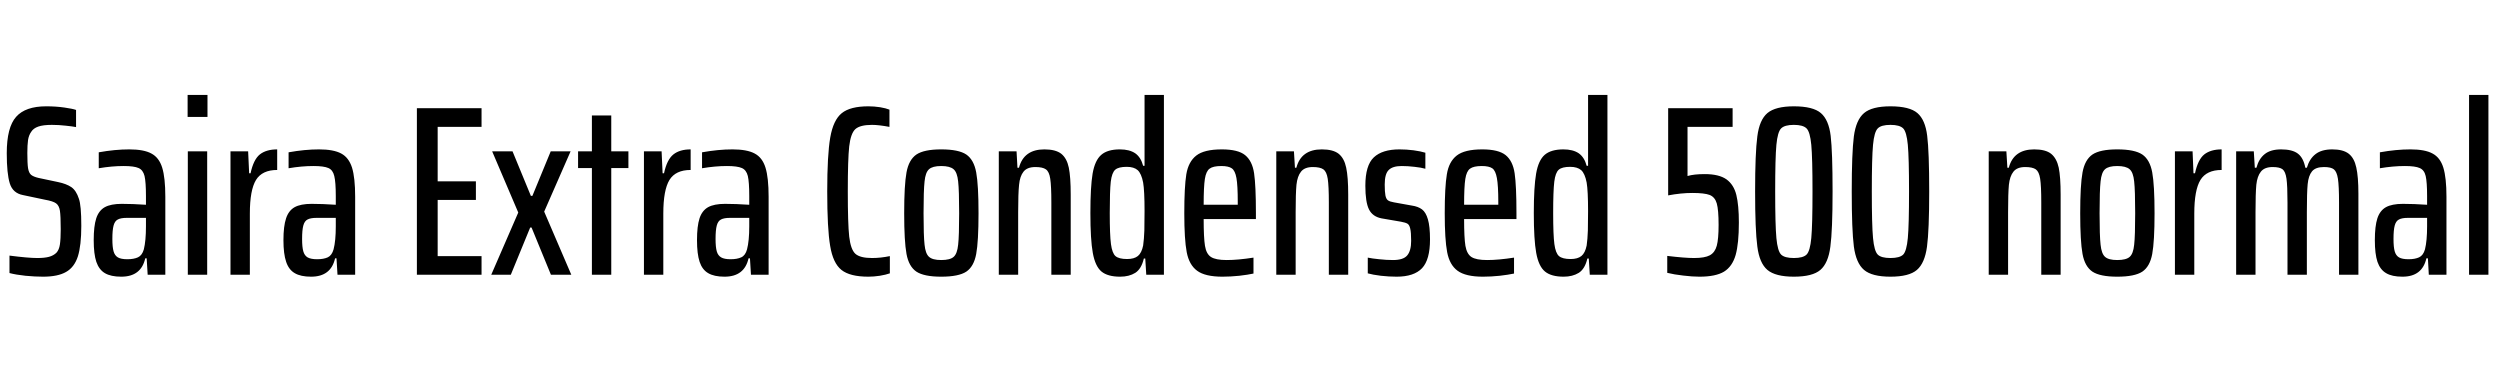 <svg xmlns="http://www.w3.org/2000/svg" xmlns:xlink="http://www.w3.org/1999/xlink" width="247.848" height="37.776"><path fill="black" d="M4.27 27.43Q3.48 27.43 2.53 27.34Q1.58 27.24 0.94 27.07L0.94 27.07L0.94 25.34Q2.81 25.58 3.70 25.58L3.70 25.58Q4.42 25.58 4.86 25.46Q5.30 25.34 5.59 25.06L5.59 25.06Q5.86 24.77 5.94 24.23Q6.02 23.69 6.02 22.73L6.02 22.73Q6.02 21.41 5.94 20.89Q5.86 20.38 5.56 20.16Q5.26 19.94 4.46 19.80L4.46 19.80L2.28 19.34Q1.27 19.15 0.97 18.18Q0.67 17.21 0.67 15.19L0.67 15.19Q0.67 12.62 1.60 11.58Q2.52 10.54 4.58 10.54L4.58 10.54Q5.54 10.54 6.38 10.66Q7.22 10.78 7.54 10.90L7.54 10.90L7.54 12.60Q7.20 12.53 6.52 12.46Q5.83 12.38 5.14 12.38L5.14 12.38Q4.27 12.38 3.79 12.55Q3.31 12.72 3.10 13.06L3.10 13.06Q2.86 13.39 2.78 13.88Q2.71 14.38 2.71 15.17L2.71 15.17Q2.71 16.20 2.78 16.67Q2.86 17.14 3.08 17.33Q3.31 17.52 3.82 17.64L3.82 17.64L5.76 18.05Q6.58 18.22 7.07 18.55Q7.56 18.89 7.82 19.70L7.82 19.70Q8.06 20.35 8.06 22.39L8.06 22.39Q8.06 24.34 7.72 25.42Q7.37 26.50 6.55 26.96Q5.74 27.43 4.27 27.43L4.27 27.43ZM12.02 27.43Q10.99 27.43 10.40 27.08Q9.82 26.74 9.55 25.96Q9.29 25.18 9.29 23.81L9.29 23.81Q9.29 22.42 9.54 21.65Q9.79 20.88 10.39 20.54Q10.99 20.21 12.07 20.21L12.07 20.21Q13.13 20.21 14.47 20.30L14.47 20.30L14.47 19.44Q14.47 18.05 14.33 17.45Q14.18 16.85 13.74 16.66Q13.30 16.46 12.26 16.46L12.26 16.46Q11.09 16.46 9.79 16.68L9.79 16.68L9.79 15.10Q11.40 14.81 12.82 14.81L12.82 14.81Q14.26 14.81 15.01 15.22Q15.77 15.62 16.08 16.62Q16.39 17.62 16.39 19.51L16.39 19.51L16.39 27.24L14.64 27.24L14.54 25.61L14.40 25.61Q13.99 27.43 12.02 27.43L12.02 27.43ZM12.62 25.70Q13.27 25.70 13.68 25.51Q14.09 25.32 14.26 24.72L14.26 24.72Q14.47 23.88 14.47 22.44L14.47 22.44L14.47 21.60L12.55 21.60Q11.98 21.60 11.68 21.76Q11.38 21.91 11.26 22.36Q11.14 22.80 11.14 23.69L11.14 23.69Q11.14 24.50 11.26 24.92Q11.38 25.34 11.69 25.52Q12 25.70 12.62 25.70L12.62 25.70ZM20.57 11.59L18.60 11.59L18.60 9.41L20.57 9.41L20.57 11.59ZM20.54 27.24L18.62 27.24L18.62 15.00L20.54 15.00L20.54 27.24ZM22.85 27.24L22.85 15.00L24.60 15.00L24.70 17.18L24.84 17.18Q25.13 15.82 25.76 15.31Q26.40 14.81 27.48 14.81L27.48 14.81L27.48 16.85Q25.99 16.85 25.38 17.84Q24.77 18.84 24.77 21.17L24.77 21.17L24.77 27.24L22.85 27.24ZM30.84 27.43Q29.81 27.43 29.22 27.08Q28.63 26.74 28.37 25.96Q28.10 25.18 28.10 23.81L28.10 23.81Q28.10 22.42 28.36 21.65Q28.61 20.88 29.21 20.54Q29.81 20.21 30.89 20.21L30.89 20.21Q31.94 20.21 33.29 20.30L33.29 20.30L33.29 19.44Q33.29 18.05 33.14 17.45Q33 16.85 32.56 16.66Q32.11 16.46 31.08 16.46L31.08 16.46Q29.90 16.46 28.61 16.68L28.61 16.68L28.61 15.10Q30.22 14.81 31.63 14.81L31.63 14.81Q33.07 14.81 33.83 15.22Q34.58 15.62 34.90 16.62Q35.21 17.62 35.21 19.51L35.21 19.51L35.21 27.24L33.46 27.24L33.36 25.61L33.22 25.61Q32.81 27.43 30.84 27.43L30.84 27.43ZM31.44 25.70Q32.09 25.70 32.50 25.51Q32.90 25.32 33.07 24.72L33.07 24.72Q33.29 23.88 33.29 22.44L33.29 22.44L33.29 21.60L31.37 21.60Q30.79 21.60 30.49 21.76Q30.19 21.91 30.07 22.36Q29.95 22.80 29.95 23.69L29.95 23.69Q29.95 24.50 30.07 24.92Q30.19 25.34 30.50 25.52Q30.82 25.70 31.44 25.70L31.44 25.70ZM47.74 27.24L41.33 27.24L41.33 10.73L47.74 10.73L47.74 12.58L43.39 12.58L43.39 17.98L47.18 17.98L47.18 19.82L43.39 19.82L43.39 25.39L47.74 25.39L47.74 27.24ZM56.64 27.24L54.62 27.24L52.70 22.56L52.56 22.56L50.64 27.24L48.70 27.24L51.38 21.07L48.79 15.00L50.81 15.00L52.63 19.42L52.78 19.42L54.60 15.00L56.57 15.00L53.95 20.98L56.64 27.24ZM60.60 27.24L58.68 27.24L58.68 16.66L57.31 16.66L57.31 15.00L58.68 15.00L58.68 11.45L60.60 11.45L60.60 15.00L62.30 15.00L62.30 16.66L60.60 16.66L60.60 27.24ZM63.84 27.24L63.84 15.00L65.59 15.00L65.69 17.18L65.83 17.18Q66.12 15.82 66.76 15.31Q67.39 14.81 68.47 14.81L68.47 14.81L68.47 16.85Q66.98 16.85 66.37 17.84Q65.76 18.84 65.76 21.17L65.76 21.17L65.76 27.24L63.84 27.24ZM71.83 27.43Q70.80 27.43 70.21 27.08Q69.62 26.74 69.36 25.96Q69.10 25.18 69.10 23.81L69.10 23.81Q69.10 22.42 69.35 21.65Q69.60 20.88 70.20 20.54Q70.80 20.21 71.88 20.21L71.88 20.21Q72.94 20.21 74.28 20.30L74.28 20.30L74.28 19.44Q74.28 18.05 74.14 17.45Q73.99 16.85 73.55 16.66Q73.10 16.46 72.07 16.46L72.07 16.46Q70.90 16.46 69.60 16.68L69.60 16.68L69.60 15.10Q71.21 14.81 72.62 14.81L72.62 14.81Q74.06 14.81 74.82 15.22Q75.58 15.62 75.89 16.62Q76.20 17.62 76.20 19.51L76.20 19.51L76.20 27.24L74.45 27.24L74.35 25.61L74.21 25.61Q73.80 27.43 71.83 27.43L71.83 27.43ZM72.43 25.70Q73.08 25.70 73.49 25.51Q73.90 25.32 74.06 24.72L74.06 24.72Q74.28 23.88 74.28 22.44L74.28 22.44L74.28 21.60L72.36 21.60Q71.78 21.60 71.48 21.76Q71.18 21.91 71.06 22.36Q70.94 22.80 70.94 23.69L70.94 23.69Q70.94 24.50 71.06 24.92Q71.18 25.34 71.50 25.52Q71.81 25.70 72.43 25.70L72.43 25.70ZM88.22 27.10Q87.82 27.24 87.22 27.34Q86.62 27.43 86.09 27.43L86.09 27.43Q84.26 27.43 83.42 26.76Q82.58 26.09 82.30 24.37Q82.01 22.66 82.01 18.98L82.01 18.98Q82.01 15.36 82.31 13.63Q82.61 11.90 83.45 11.22Q84.29 10.54 86.09 10.54L86.09 10.54Q86.66 10.54 87.25 10.63Q87.84 10.73 88.18 10.87L88.18 10.87L88.18 12.58Q87.12 12.38 86.45 12.38L86.45 12.38Q85.27 12.38 84.80 12.80Q84.34 13.22 84.19 14.51Q84.05 15.79 84.05 18.98L84.05 18.98Q84.05 22.18 84.19 23.46Q84.34 24.74 84.80 25.16Q85.27 25.58 86.45 25.58L86.45 25.58Q87.31 25.58 88.22 25.39L88.22 25.39L88.22 27.10ZM93.31 27.43Q91.61 27.43 90.85 26.93Q90.10 26.42 89.87 25.18Q89.64 23.93 89.64 21.14L89.64 21.14Q89.64 18.34 89.87 17.09Q90.10 15.84 90.85 15.32Q91.61 14.81 93.31 14.81L93.31 14.81Q95.04 14.81 95.80 15.32Q96.55 15.84 96.78 17.09Q97.01 18.34 97.01 21.14L97.01 21.14Q97.01 23.93 96.78 25.18Q96.55 26.42 95.80 26.93Q95.04 27.43 93.31 27.43L93.31 27.43ZM93.31 25.78Q94.20 25.78 94.55 25.46Q94.90 25.15 94.99 24.26Q95.09 23.38 95.09 21.14L95.09 21.14Q95.09 18.89 94.99 17.99Q94.90 17.09 94.54 16.78Q94.18 16.46 93.31 16.46L93.31 16.46Q92.45 16.46 92.10 16.78Q91.75 17.09 91.66 17.99Q91.56 18.89 91.56 21.14L91.56 21.14Q91.56 23.38 91.66 24.26Q91.75 25.15 92.10 25.46Q92.45 25.78 93.31 25.78L93.31 25.78ZM104.23 27.24L104.23 20.09Q104.23 18.43 104.12 17.72Q104.02 17.02 103.69 16.79Q103.37 16.56 102.65 16.56L102.65 16.56Q101.83 16.56 101.47 17.02Q101.11 17.47 101.03 18.32Q100.94 19.18 100.94 21.02L100.94 21.02L100.94 27.24L99.02 27.24L99.02 15.00L100.78 15.00L100.87 16.63L101.02 16.63Q101.50 14.81 103.54 14.81L103.54 14.81Q104.66 14.81 105.22 15.25Q105.77 15.70 105.96 16.62Q106.15 17.54 106.15 19.30L106.15 19.30L106.15 27.24L104.23 27.24ZM111.05 27.43Q109.82 27.43 109.20 26.92Q108.58 26.40 108.34 25.08Q108.10 23.76 108.10 21.12L108.10 21.12Q108.10 18.53 108.32 17.21Q108.55 15.89 109.18 15.35Q109.80 14.81 111.02 14.81L111.02 14.81Q111.98 14.81 112.55 15.20Q113.11 15.60 113.33 16.44L113.33 16.44L113.47 16.44L113.47 9.41L115.39 9.41L115.39 27.24L113.64 27.24L113.54 25.63L113.40 25.63Q113.16 26.66 112.55 27.05Q111.94 27.43 111.05 27.43L111.05 27.43ZM111.74 25.68Q112.44 25.68 112.81 25.38Q113.18 25.08 113.33 24.34L113.33 24.34Q113.42 23.71 113.45 22.85Q113.47 21.98 113.47 20.93L113.47 20.93Q113.47 18.91 113.33 18.10L113.33 18.10Q113.16 17.21 112.79 16.87Q112.42 16.54 111.70 16.54L111.70 16.54Q110.90 16.54 110.57 16.82Q110.23 17.11 110.12 18.02Q110.02 18.94 110.02 21.12L110.02 21.12Q110.02 23.30 110.14 24.20Q110.26 25.10 110.59 25.39Q110.93 25.68 111.74 25.68L111.74 25.68ZM124.51 21.12L124.51 21.72L119.33 21.72Q119.33 23.57 119.46 24.37Q119.59 25.18 120.06 25.48Q120.53 25.78 121.61 25.78L121.61 25.78Q122.74 25.78 124.27 25.54L124.27 25.54L124.27 27.12Q123.72 27.24 122.86 27.34Q121.99 27.43 121.20 27.43L121.20 27.43Q119.47 27.43 118.68 26.84Q117.89 26.26 117.65 25.00Q117.41 23.74 117.41 21.14L117.41 21.14Q117.41 18.53 117.61 17.28Q117.82 16.03 118.60 15.42Q119.38 14.81 121.13 14.81L121.13 14.81Q122.74 14.81 123.44 15.38Q124.15 15.96 124.33 17.18Q124.51 18.41 124.51 21.12L124.51 21.12ZM121.08 16.46Q120.26 16.46 119.92 16.72Q119.57 16.97 119.45 17.74Q119.33 18.50 119.33 20.30L119.33 20.30L122.71 20.30L122.71 20.02Q122.71 18.38 122.58 17.65Q122.45 16.92 122.12 16.69Q121.80 16.46 121.08 16.46L121.08 16.46ZM131.74 27.24L131.74 20.09Q131.74 18.43 131.63 17.72Q131.52 17.02 131.20 16.79Q130.87 16.56 130.15 16.56L130.15 16.56Q129.34 16.56 128.98 17.02Q128.62 17.47 128.53 18.32Q128.45 19.18 128.45 21.02L128.45 21.02L128.45 27.24L126.53 27.24L126.53 15.00L128.28 15.00L128.38 16.63L128.52 16.63Q129 14.81 131.04 14.81L131.04 14.81Q132.17 14.81 132.72 15.25Q133.27 15.70 133.46 16.62Q133.66 17.54 133.66 19.30L133.66 19.30L133.66 27.24L131.74 27.24ZM138.46 27.43Q137.71 27.43 136.90 27.34Q136.08 27.24 135.60 27.10L135.60 27.10L135.60 25.54Q136.01 25.63 136.73 25.70Q137.45 25.78 138.10 25.78L138.10 25.78Q139.13 25.78 139.51 25.32Q139.90 24.86 139.90 23.88L139.90 23.88Q139.90 23.04 139.81 22.67Q139.73 22.30 139.54 22.18Q139.34 22.06 138.89 21.98L138.89 21.98L136.97 21.65Q136.08 21.48 135.72 20.76Q135.36 20.04 135.36 18.41L135.36 18.41Q135.36 16.39 136.20 15.60Q137.04 14.81 138.74 14.81L138.74 14.81Q139.42 14.81 140.14 14.90Q140.86 15.00 141.31 15.14L141.31 15.14L141.31 16.73Q140.90 16.61 140.24 16.54Q139.58 16.46 138.96 16.46L138.96 16.46Q138.07 16.46 137.68 16.85Q137.28 17.23 137.28 18.29L137.28 18.29Q137.28 19.03 137.35 19.38Q137.42 19.73 137.60 19.86Q137.78 19.99 138.19 20.06L138.19 20.06L139.97 20.38Q140.59 20.47 140.98 20.76Q141.36 21.05 141.56 21.74Q141.77 22.44 141.77 23.74L141.77 23.74Q141.77 25.75 140.98 26.59Q140.18 27.43 138.46 27.43L138.46 27.43ZM150.34 21.12L150.34 21.72L145.15 21.72Q145.15 23.57 145.28 24.37Q145.42 25.18 145.88 25.48Q146.35 25.78 147.43 25.78L147.43 25.78Q148.56 25.78 150.10 25.54L150.10 25.54L150.10 27.12Q149.54 27.24 148.68 27.34Q147.82 27.43 147.02 27.43L147.02 27.43Q145.30 27.43 144.50 26.84Q143.71 26.26 143.47 25.00Q143.23 23.74 143.23 21.14L143.23 21.14Q143.23 18.53 143.44 17.28Q143.64 16.03 144.42 15.42Q145.20 14.81 146.95 14.81L146.95 14.81Q148.56 14.81 149.27 15.38Q149.98 15.96 150.16 17.18Q150.34 18.41 150.34 21.12L150.34 21.12ZM146.90 16.46Q146.09 16.46 145.74 16.72Q145.39 16.97 145.27 17.74Q145.15 18.50 145.15 20.30L145.15 20.30L148.54 20.30L148.54 20.02Q148.54 18.38 148.40 17.65Q148.27 16.92 147.95 16.69Q147.62 16.46 146.90 16.46L146.90 16.46ZM155.02 27.43Q153.79 27.43 153.17 26.92Q152.54 26.40 152.30 25.08Q152.06 23.76 152.06 21.12L152.06 21.12Q152.06 18.53 152.29 17.21Q152.52 15.89 153.14 15.35Q153.77 14.81 154.99 14.81L154.99 14.81Q155.95 14.81 156.52 15.20Q157.08 15.60 157.30 16.44L157.30 16.44L157.44 16.44L157.44 9.41L159.36 9.41L159.36 27.24L157.61 27.24L157.51 25.63L157.37 25.63Q157.13 26.66 156.52 27.05Q155.90 27.43 155.02 27.43L155.02 27.43ZM155.71 25.68Q156.41 25.68 156.78 25.38Q157.15 25.08 157.30 24.34L157.30 24.34Q157.39 23.71 157.42 22.85Q157.44 21.98 157.44 20.93L157.44 20.93Q157.44 18.91 157.30 18.10L157.30 18.10Q157.13 17.21 156.76 16.87Q156.38 16.54 155.66 16.54L155.66 16.54Q154.87 16.54 154.54 16.82Q154.20 17.11 154.09 18.02Q153.98 18.94 153.98 21.12L153.98 21.12Q153.98 23.30 154.10 24.20Q154.22 25.10 154.56 25.39Q154.90 25.68 155.71 25.68L155.71 25.68ZM165.29 25.37Q167.02 25.58 167.95 25.58L167.95 25.58Q169.01 25.58 169.51 25.31Q170.02 25.03 170.20 24.36Q170.38 23.69 170.38 22.30L170.38 22.30Q170.38 20.81 170.20 20.17Q170.02 19.54 169.50 19.33Q168.98 19.13 167.78 19.13L167.78 19.13Q166.66 19.13 165.38 19.37L165.38 19.37L165.38 10.73L171.77 10.73L171.77 12.58L167.30 12.58L167.30 17.45Q167.93 17.26 169.01 17.26L169.01 17.26Q170.42 17.26 171.16 17.78Q171.89 18.31 172.14 19.33Q172.39 20.35 172.39 22.06L172.39 22.06Q172.39 24.14 172.07 25.28Q171.74 26.42 170.92 26.93Q170.09 27.43 168.48 27.43L168.48 27.43Q167.78 27.43 166.88 27.32Q165.98 27.22 165.29 27.05L165.29 27.05L165.29 25.37ZM177.84 27.43Q176.02 27.43 175.22 26.76Q174.43 26.09 174.22 24.44Q174 22.80 174 18.98L174 18.98Q174 15.17 174.22 13.52Q174.43 11.88 175.22 11.21Q176.02 10.54 177.84 10.54L177.84 10.54Q179.74 10.54 180.52 11.21Q181.30 11.88 181.49 13.46Q181.68 15.05 181.68 18.98L181.68 18.98Q181.68 22.82 181.46 24.46Q181.25 26.09 180.47 26.76Q179.69 27.43 177.84 27.43L177.84 27.43ZM177.84 25.58Q178.75 25.58 179.10 25.24Q179.45 24.89 179.57 23.60Q179.69 22.32 179.69 18.98L179.69 18.98Q179.69 15.65 179.57 14.36Q179.45 13.08 179.10 12.73Q178.75 12.38 177.84 12.38L177.84 12.38Q176.93 12.38 176.58 12.73Q176.23 13.08 176.11 14.36Q175.99 15.65 175.99 18.98L175.99 18.98Q175.99 22.32 176.11 23.60Q176.23 24.89 176.58 25.24Q176.93 25.58 177.84 25.58L177.84 25.58ZM187.42 27.43Q185.59 27.43 184.80 26.76Q184.01 26.09 183.79 24.44Q183.58 22.80 183.58 18.98L183.58 18.98Q183.58 15.17 183.79 13.52Q184.01 11.88 184.80 11.21Q185.59 10.54 187.42 10.54L187.42 10.54Q189.31 10.54 190.09 11.21Q190.87 11.88 191.06 13.46Q191.26 15.05 191.26 18.98L191.26 18.98Q191.26 22.82 191.04 24.46Q190.82 26.09 190.04 26.76Q189.26 27.43 187.42 27.43L187.42 27.43ZM187.42 25.58Q188.33 25.58 188.68 25.24Q189.02 24.89 189.14 23.60Q189.26 22.32 189.26 18.98L189.26 18.98Q189.26 15.65 189.14 14.36Q189.02 13.08 188.68 12.73Q188.33 12.38 187.42 12.38L187.42 12.38Q186.50 12.38 186.16 12.73Q185.81 13.08 185.69 14.36Q185.57 15.65 185.57 18.98L185.57 18.98Q185.57 22.32 185.69 23.60Q185.81 24.89 186.16 25.24Q186.50 25.58 187.42 25.58L187.42 25.58ZM202.37 27.24L202.37 20.09Q202.37 18.43 202.26 17.72Q202.15 17.02 201.83 16.79Q201.50 16.56 200.78 16.56L200.78 16.56Q199.97 16.56 199.61 17.02Q199.25 17.47 199.16 18.32Q199.08 19.18 199.08 21.02L199.08 21.02L199.08 27.24L197.16 27.24L197.16 15.00L198.91 15.00L199.01 16.63L199.15 16.63Q199.63 14.81 201.67 14.81L201.67 14.81Q202.80 14.81 203.35 15.25Q203.90 15.70 204.10 16.62Q204.29 17.54 204.29 19.30L204.29 19.30L204.29 27.24L202.37 27.24ZM209.90 27.43Q208.20 27.43 207.44 26.93Q206.69 26.42 206.46 25.18Q206.23 23.93 206.23 21.14L206.23 21.14Q206.23 18.34 206.46 17.09Q206.69 15.84 207.44 15.32Q208.20 14.81 209.90 14.81L209.90 14.81Q211.63 14.81 212.39 15.32Q213.14 15.84 213.37 17.09Q213.60 18.34 213.60 21.14L213.60 21.14Q213.60 23.93 213.37 25.18Q213.14 26.42 212.39 26.93Q211.63 27.43 209.90 27.43L209.90 27.43ZM209.90 25.78Q210.79 25.78 211.14 25.46Q211.49 25.15 211.58 24.26Q211.68 23.38 211.68 21.14L211.68 21.14Q211.68 18.89 211.58 17.99Q211.49 17.09 211.13 16.78Q210.77 16.46 209.90 16.46L209.90 16.46Q209.04 16.46 208.69 16.78Q208.34 17.09 208.25 17.99Q208.15 18.89 208.15 21.14L208.15 21.14Q208.15 23.38 208.25 24.26Q208.34 25.15 208.69 25.46Q209.04 25.78 209.90 25.78L209.90 25.78ZM215.62 27.24L215.62 15.00L217.37 15.00L217.46 17.18L217.61 17.18Q217.90 15.82 218.53 15.31Q219.17 14.81 220.25 14.81L220.25 14.81L220.25 16.85Q218.76 16.85 218.15 17.84Q217.54 18.84 217.54 21.17L217.54 21.17L217.54 27.24L215.62 27.24ZM231.89 27.24L231.89 20.09Q231.89 18.43 231.78 17.72Q231.67 17.02 231.38 16.79Q231.10 16.56 230.40 16.56L230.40 16.56Q229.56 16.56 229.21 16.99Q228.86 17.42 228.78 18.26Q228.70 19.10 228.70 21.02L228.70 21.02L228.70 27.24L226.78 27.24L226.78 20.09Q226.78 18.41 226.68 17.71Q226.58 17.02 226.30 16.79Q226.01 16.56 225.31 16.56L225.31 16.56Q224.50 16.56 224.14 17.02Q223.78 17.47 223.69 18.32Q223.61 19.18 223.61 21.02L223.61 21.02L223.61 27.24L221.69 27.24L221.69 15.00L223.44 15.00L223.54 16.63L223.70 16.63Q223.94 15.74 224.52 15.28Q225.10 14.81 226.15 14.81L226.15 14.81Q227.26 14.81 227.81 15.23Q228.36 15.65 228.55 16.63L228.55 16.63L228.70 16.63Q228.96 15.74 229.56 15.28Q230.16 14.81 231.22 14.81L231.22 14.81Q232.30 14.81 232.85 15.24Q233.40 15.67 233.60 16.60Q233.81 17.52 233.81 19.20L233.81 19.20L233.81 27.24L231.89 27.24ZM238.18 27.43Q237.14 27.43 236.56 27.08Q235.97 26.74 235.70 25.96Q235.44 25.18 235.44 23.81L235.44 23.81Q235.44 22.42 235.69 21.65Q235.94 20.88 236.54 20.54Q237.14 20.21 238.22 20.21L238.22 20.21Q239.28 20.21 240.62 20.30L240.62 20.30L240.62 19.44Q240.62 18.05 240.48 17.45Q240.34 16.85 239.89 16.66Q239.45 16.46 238.42 16.46L238.42 16.46Q237.24 16.46 235.94 16.68L235.94 16.68L235.94 15.10Q237.55 14.81 238.97 14.81L238.97 14.81Q240.41 14.81 241.16 15.22Q241.92 15.62 242.23 16.62Q242.54 17.62 242.54 19.51L242.54 19.51L242.54 27.24L240.79 27.24L240.70 25.61L240.55 25.61Q240.14 27.43 238.18 27.43L238.18 27.43ZM238.78 25.70Q239.42 25.70 239.83 25.51Q240.24 25.32 240.41 24.72L240.41 24.72Q240.62 23.88 240.62 22.44L240.62 22.44L240.62 21.60L238.70 21.60Q238.13 21.60 237.83 21.76Q237.53 21.91 237.41 22.36Q237.29 22.80 237.29 23.69L237.29 23.69Q237.29 24.50 237.41 24.92Q237.53 25.34 237.84 25.52Q238.15 25.70 238.78 25.70L238.78 25.70ZM246.70 27.24L244.78 27.24L244.78 9.41L246.70 9.41L246.70 27.24Z"/></svg>